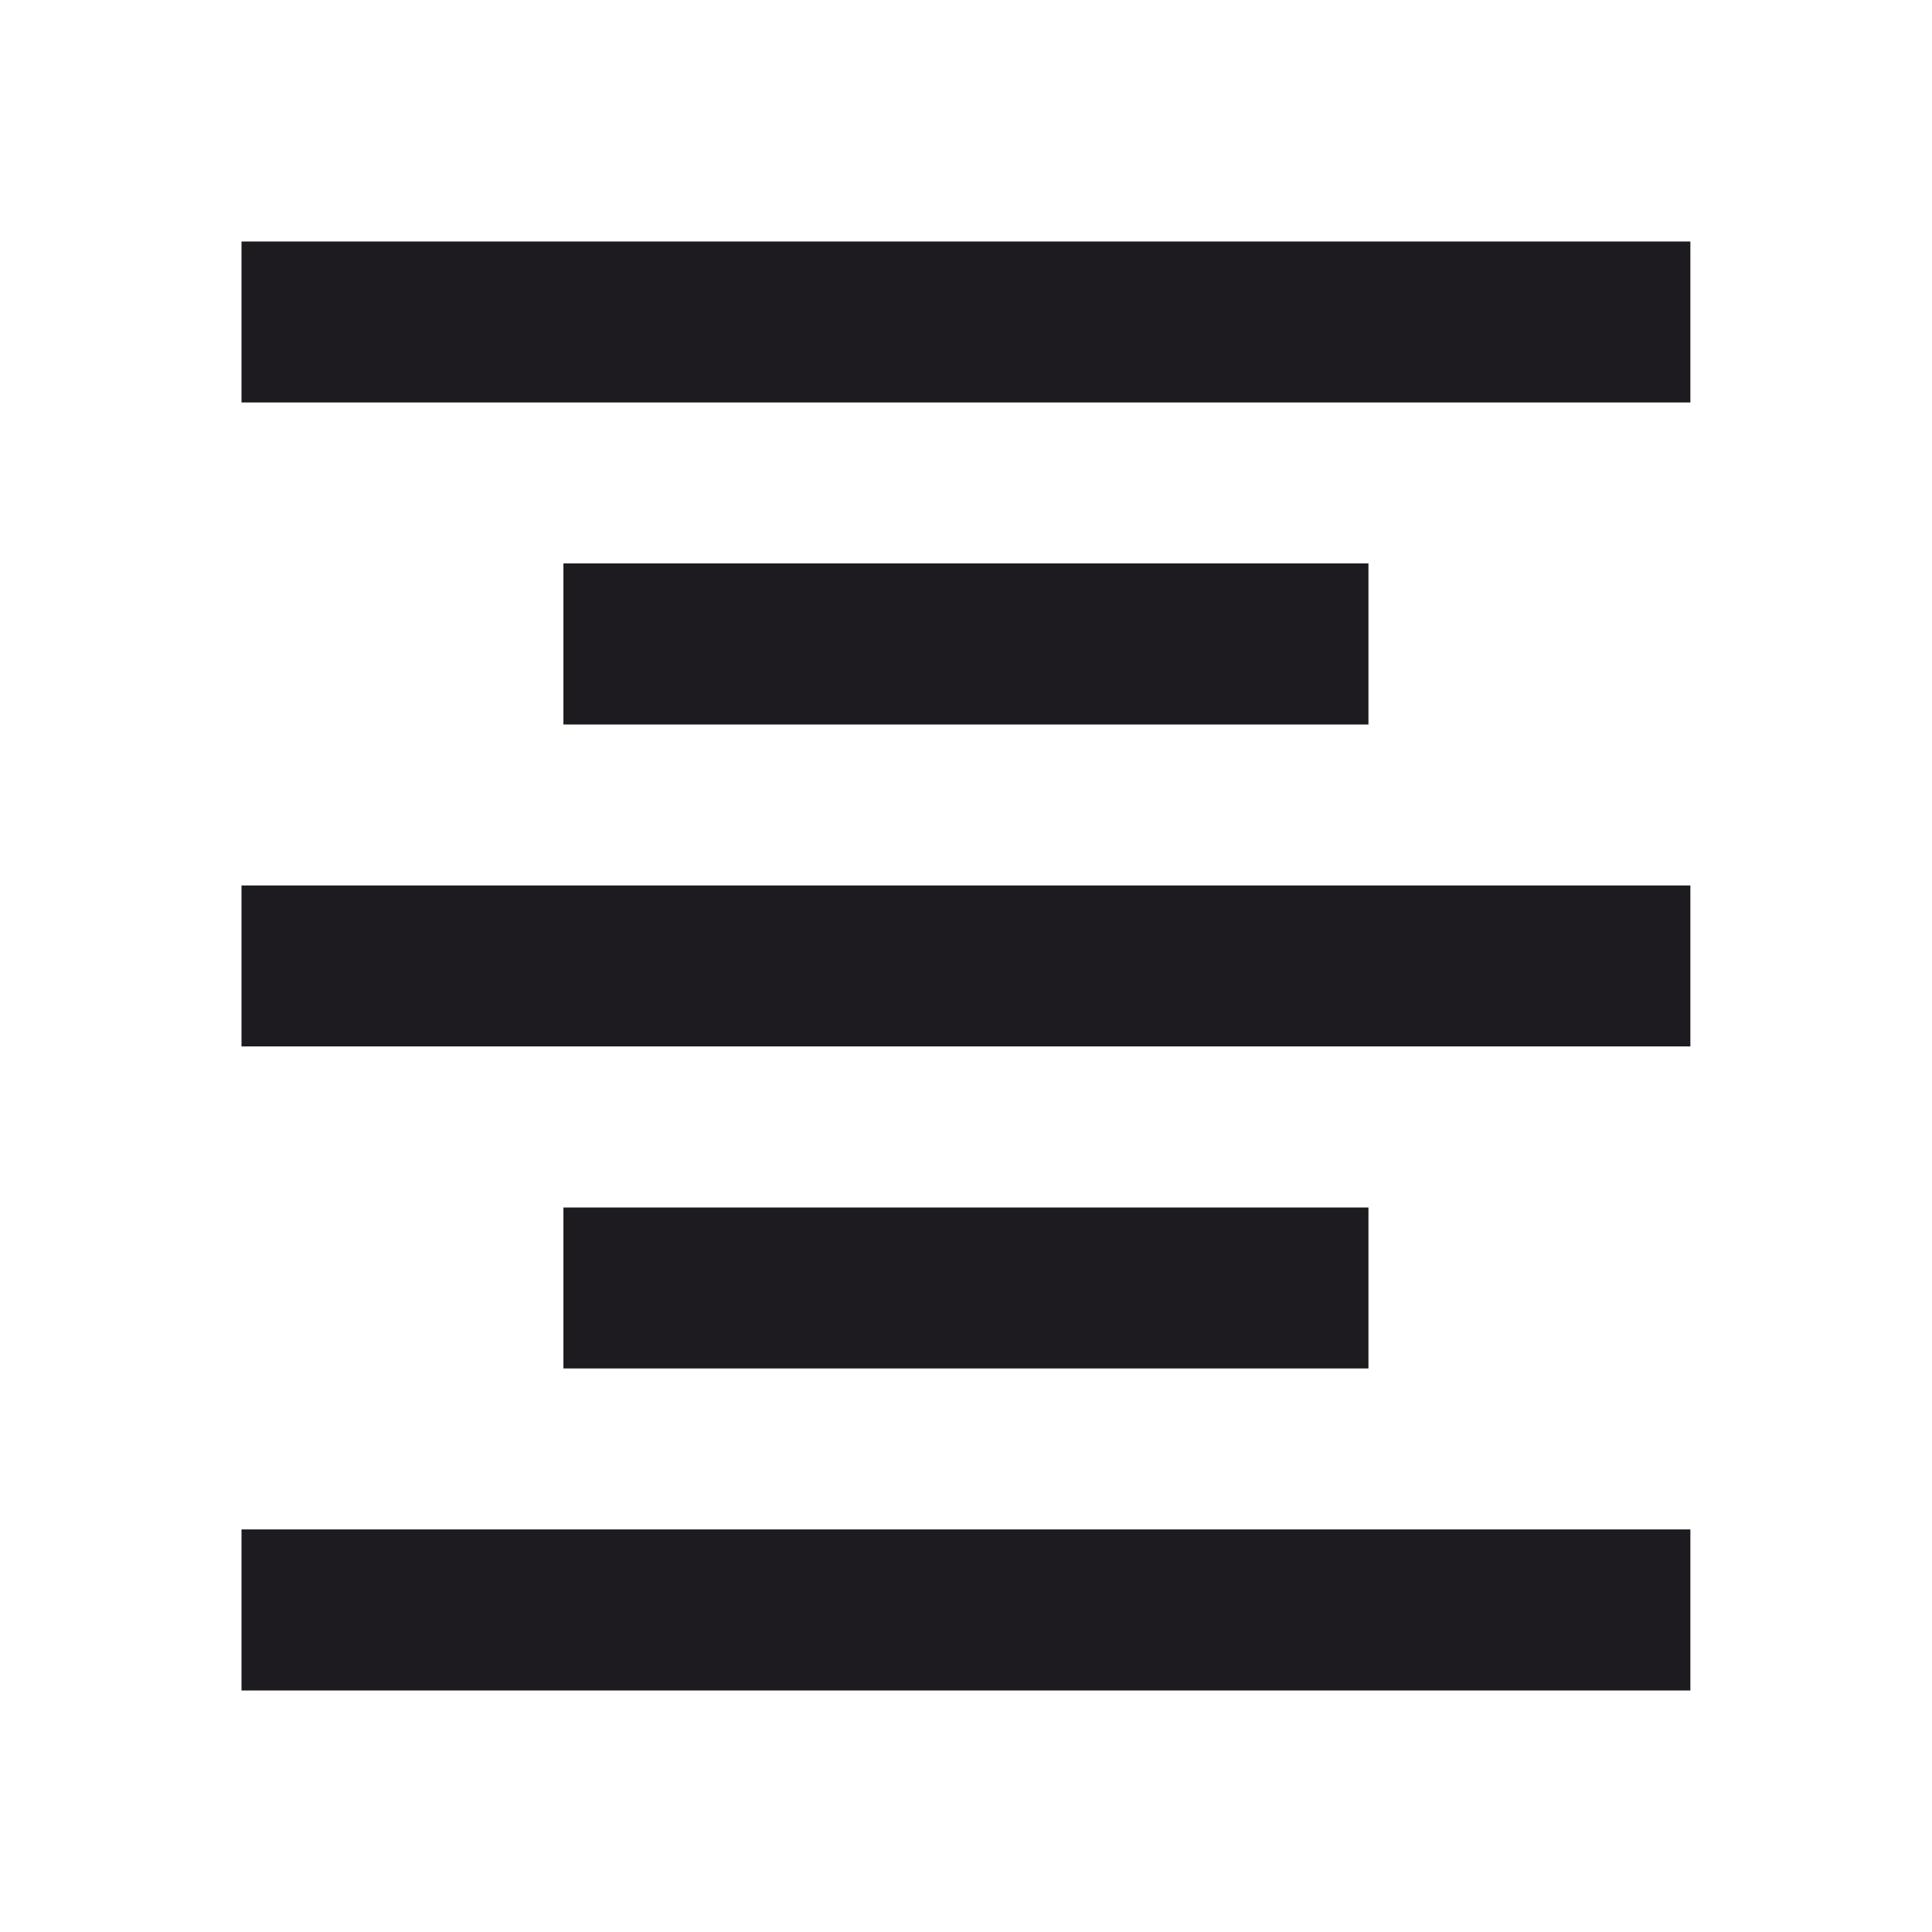 <svg width="16" height="16" viewBox="0 0 16 16" fill="none" xmlns="http://www.w3.org/2000/svg">
<g id="format_align_center">
<mask id="mask0_416_230" style="mask-type:alpha" maskUnits="userSpaceOnUse" x="0" y="0" width="16" height="16">
<rect id="Bounding box" width="16" height="16" fill="#D9D9D9"/>
</mask>
<g mask="url(#mask0_416_230)">
<path id="format_align_center_2" d="M2 14V12.666H13.999V14H2ZM4.666 11.333V10H11.333V11.333H4.666ZM2 8.666V7.333H13.999V8.666H2ZM4.666 6V4.666H11.333V6H4.666ZM2 3.333V2H13.999V3.333H2Z" fill="#1D1B20"/>
</g>
</g>
</svg>
